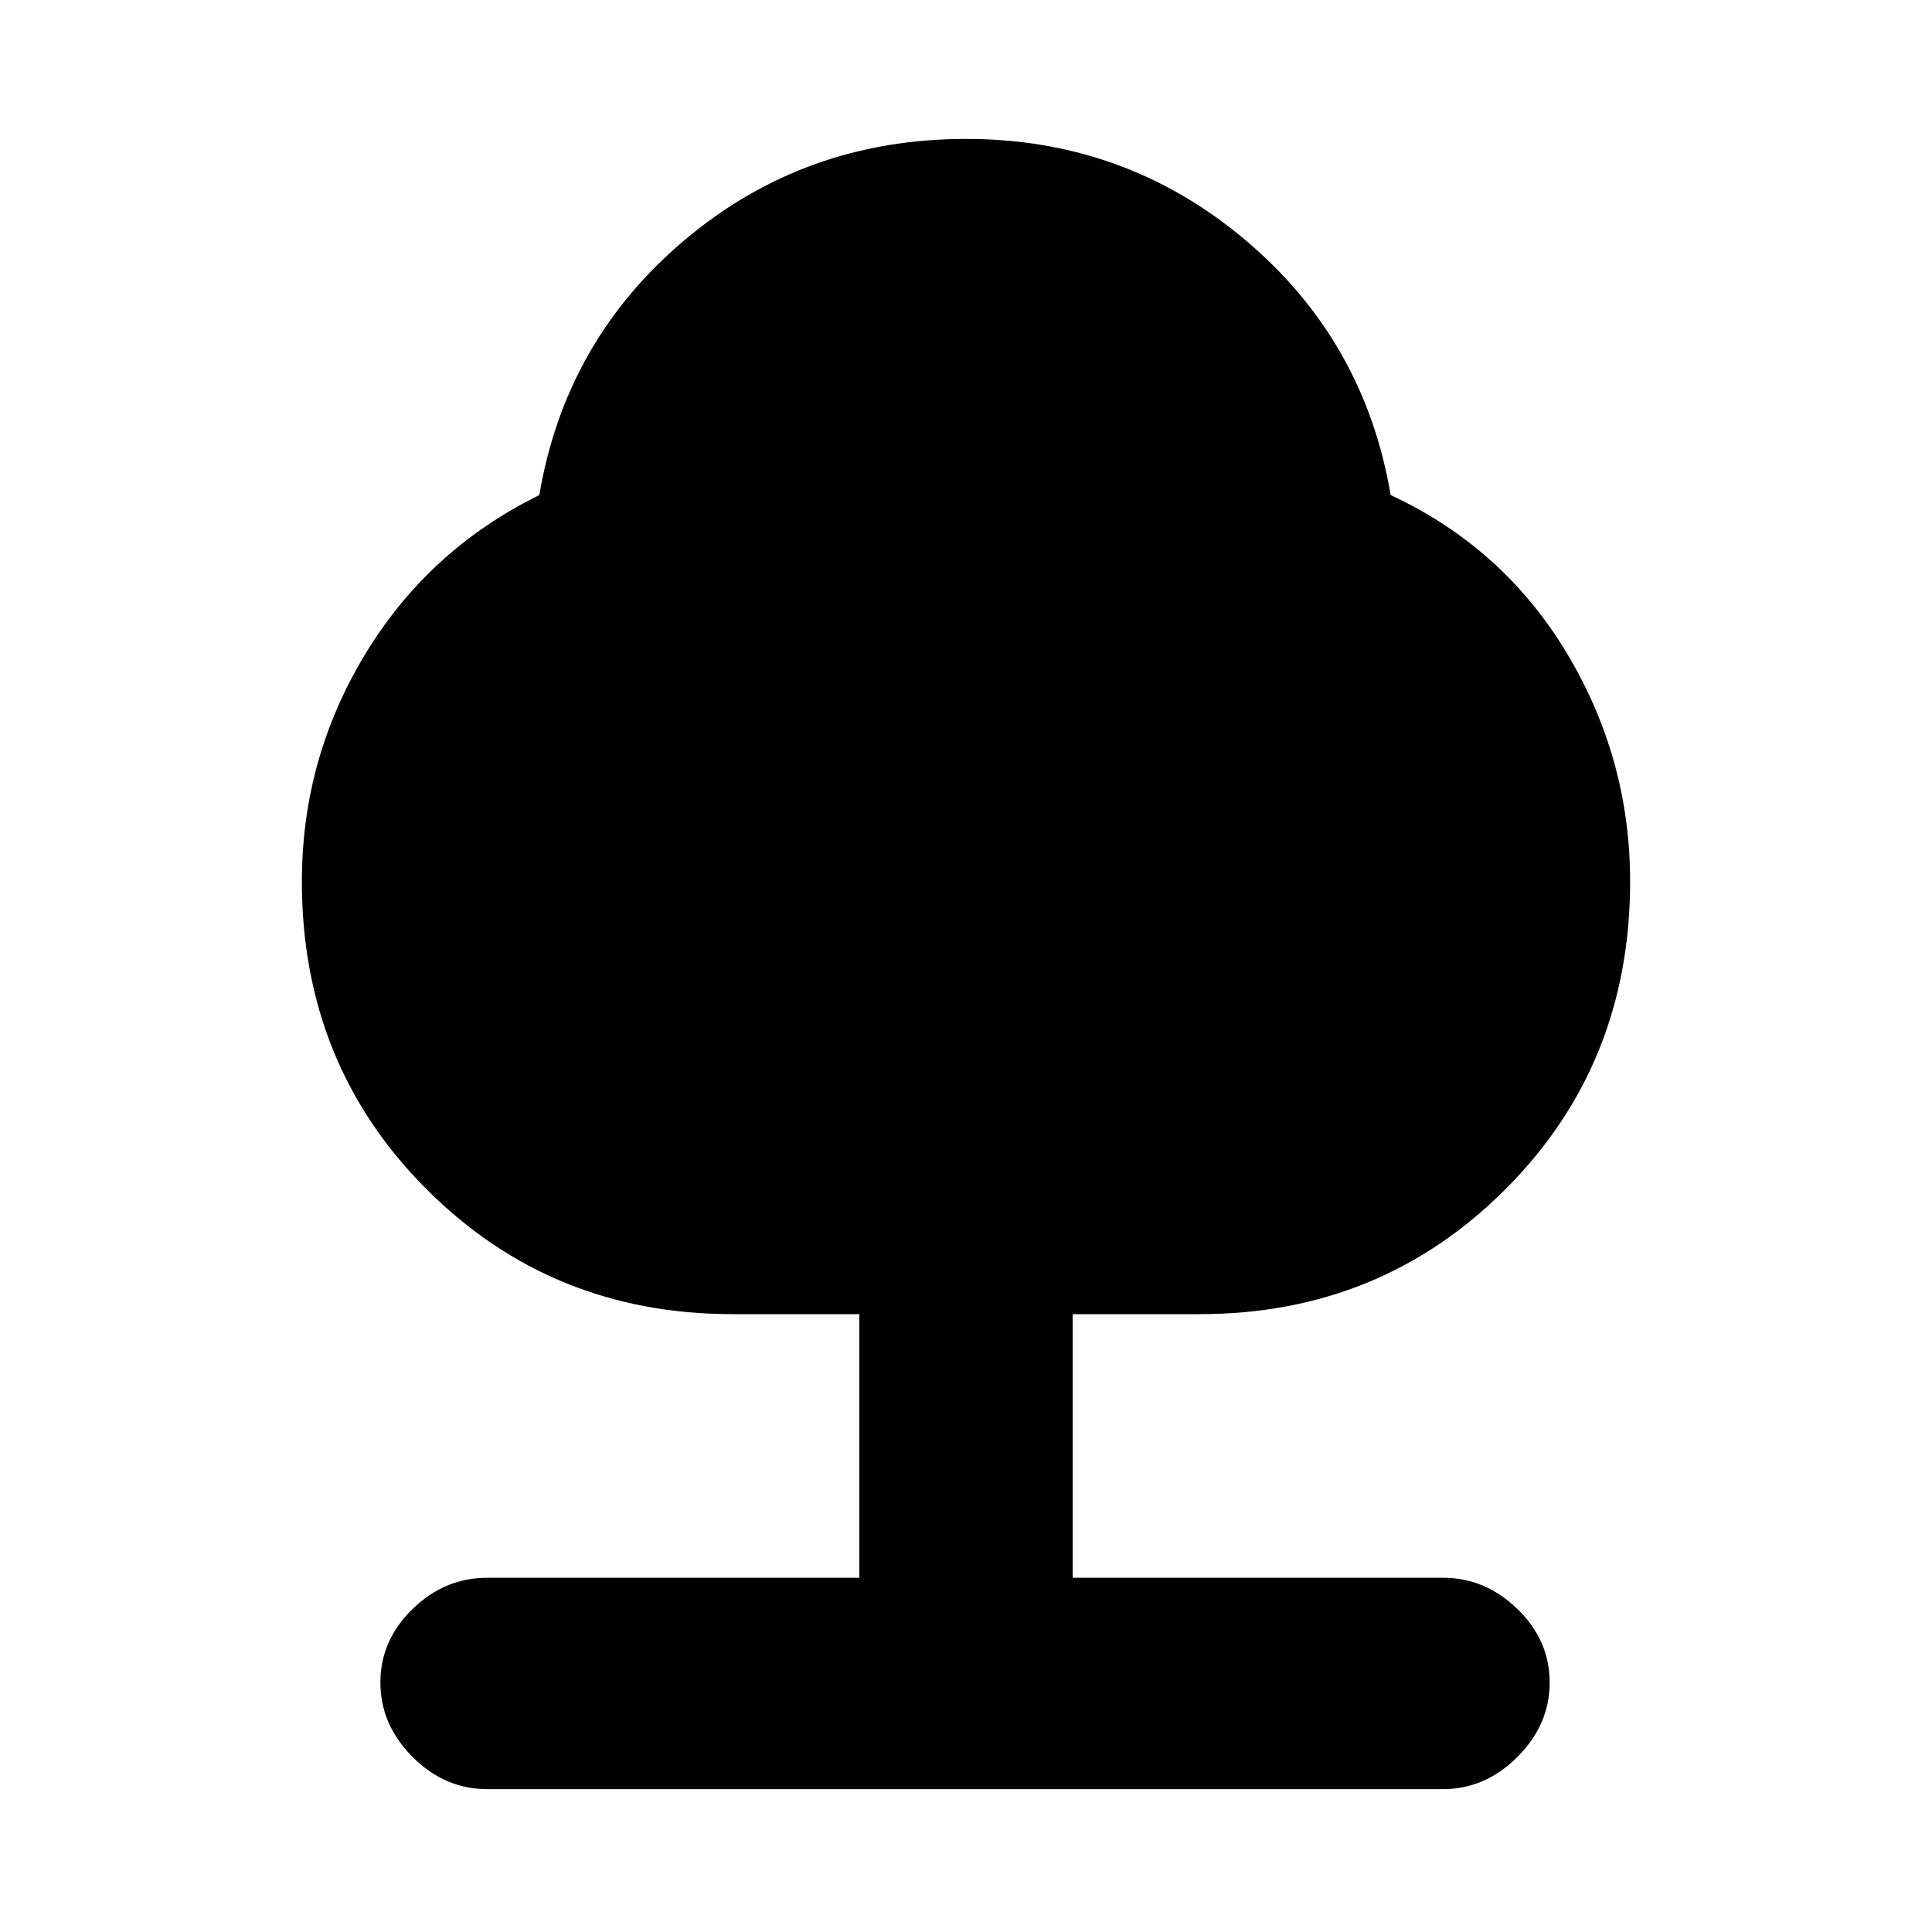 <svg xmlns="http://www.w3.org/2000/svg" height="20" width="20"><path d="M5.042 18.521Q4.604 18.521 4.271 18.188Q3.938 17.854 3.938 17.417Q3.938 16.979 4.271 16.656Q4.604 16.333 5.042 16.333H8.896V13.604H7.583Q5.708 13.604 4.417 12.312Q3.125 11.021 3.125 9.125Q3.125 7.854 3.781 6.771Q4.438 5.688 5.583 5.125Q5.854 3.521 7.094 2.479Q8.333 1.438 10 1.438Q11.646 1.438 12.885 2.479Q14.125 3.521 14.396 5.125Q15.562 5.667 16.219 6.76Q16.875 7.854 16.875 9.125Q16.875 11.021 15.583 12.312Q14.292 13.604 12.417 13.604H11.104V16.333H14.938Q15.375 16.333 15.708 16.656Q16.042 16.979 16.042 17.417Q16.042 17.854 15.708 18.188Q15.375 18.521 14.938 18.521Z"/></svg>